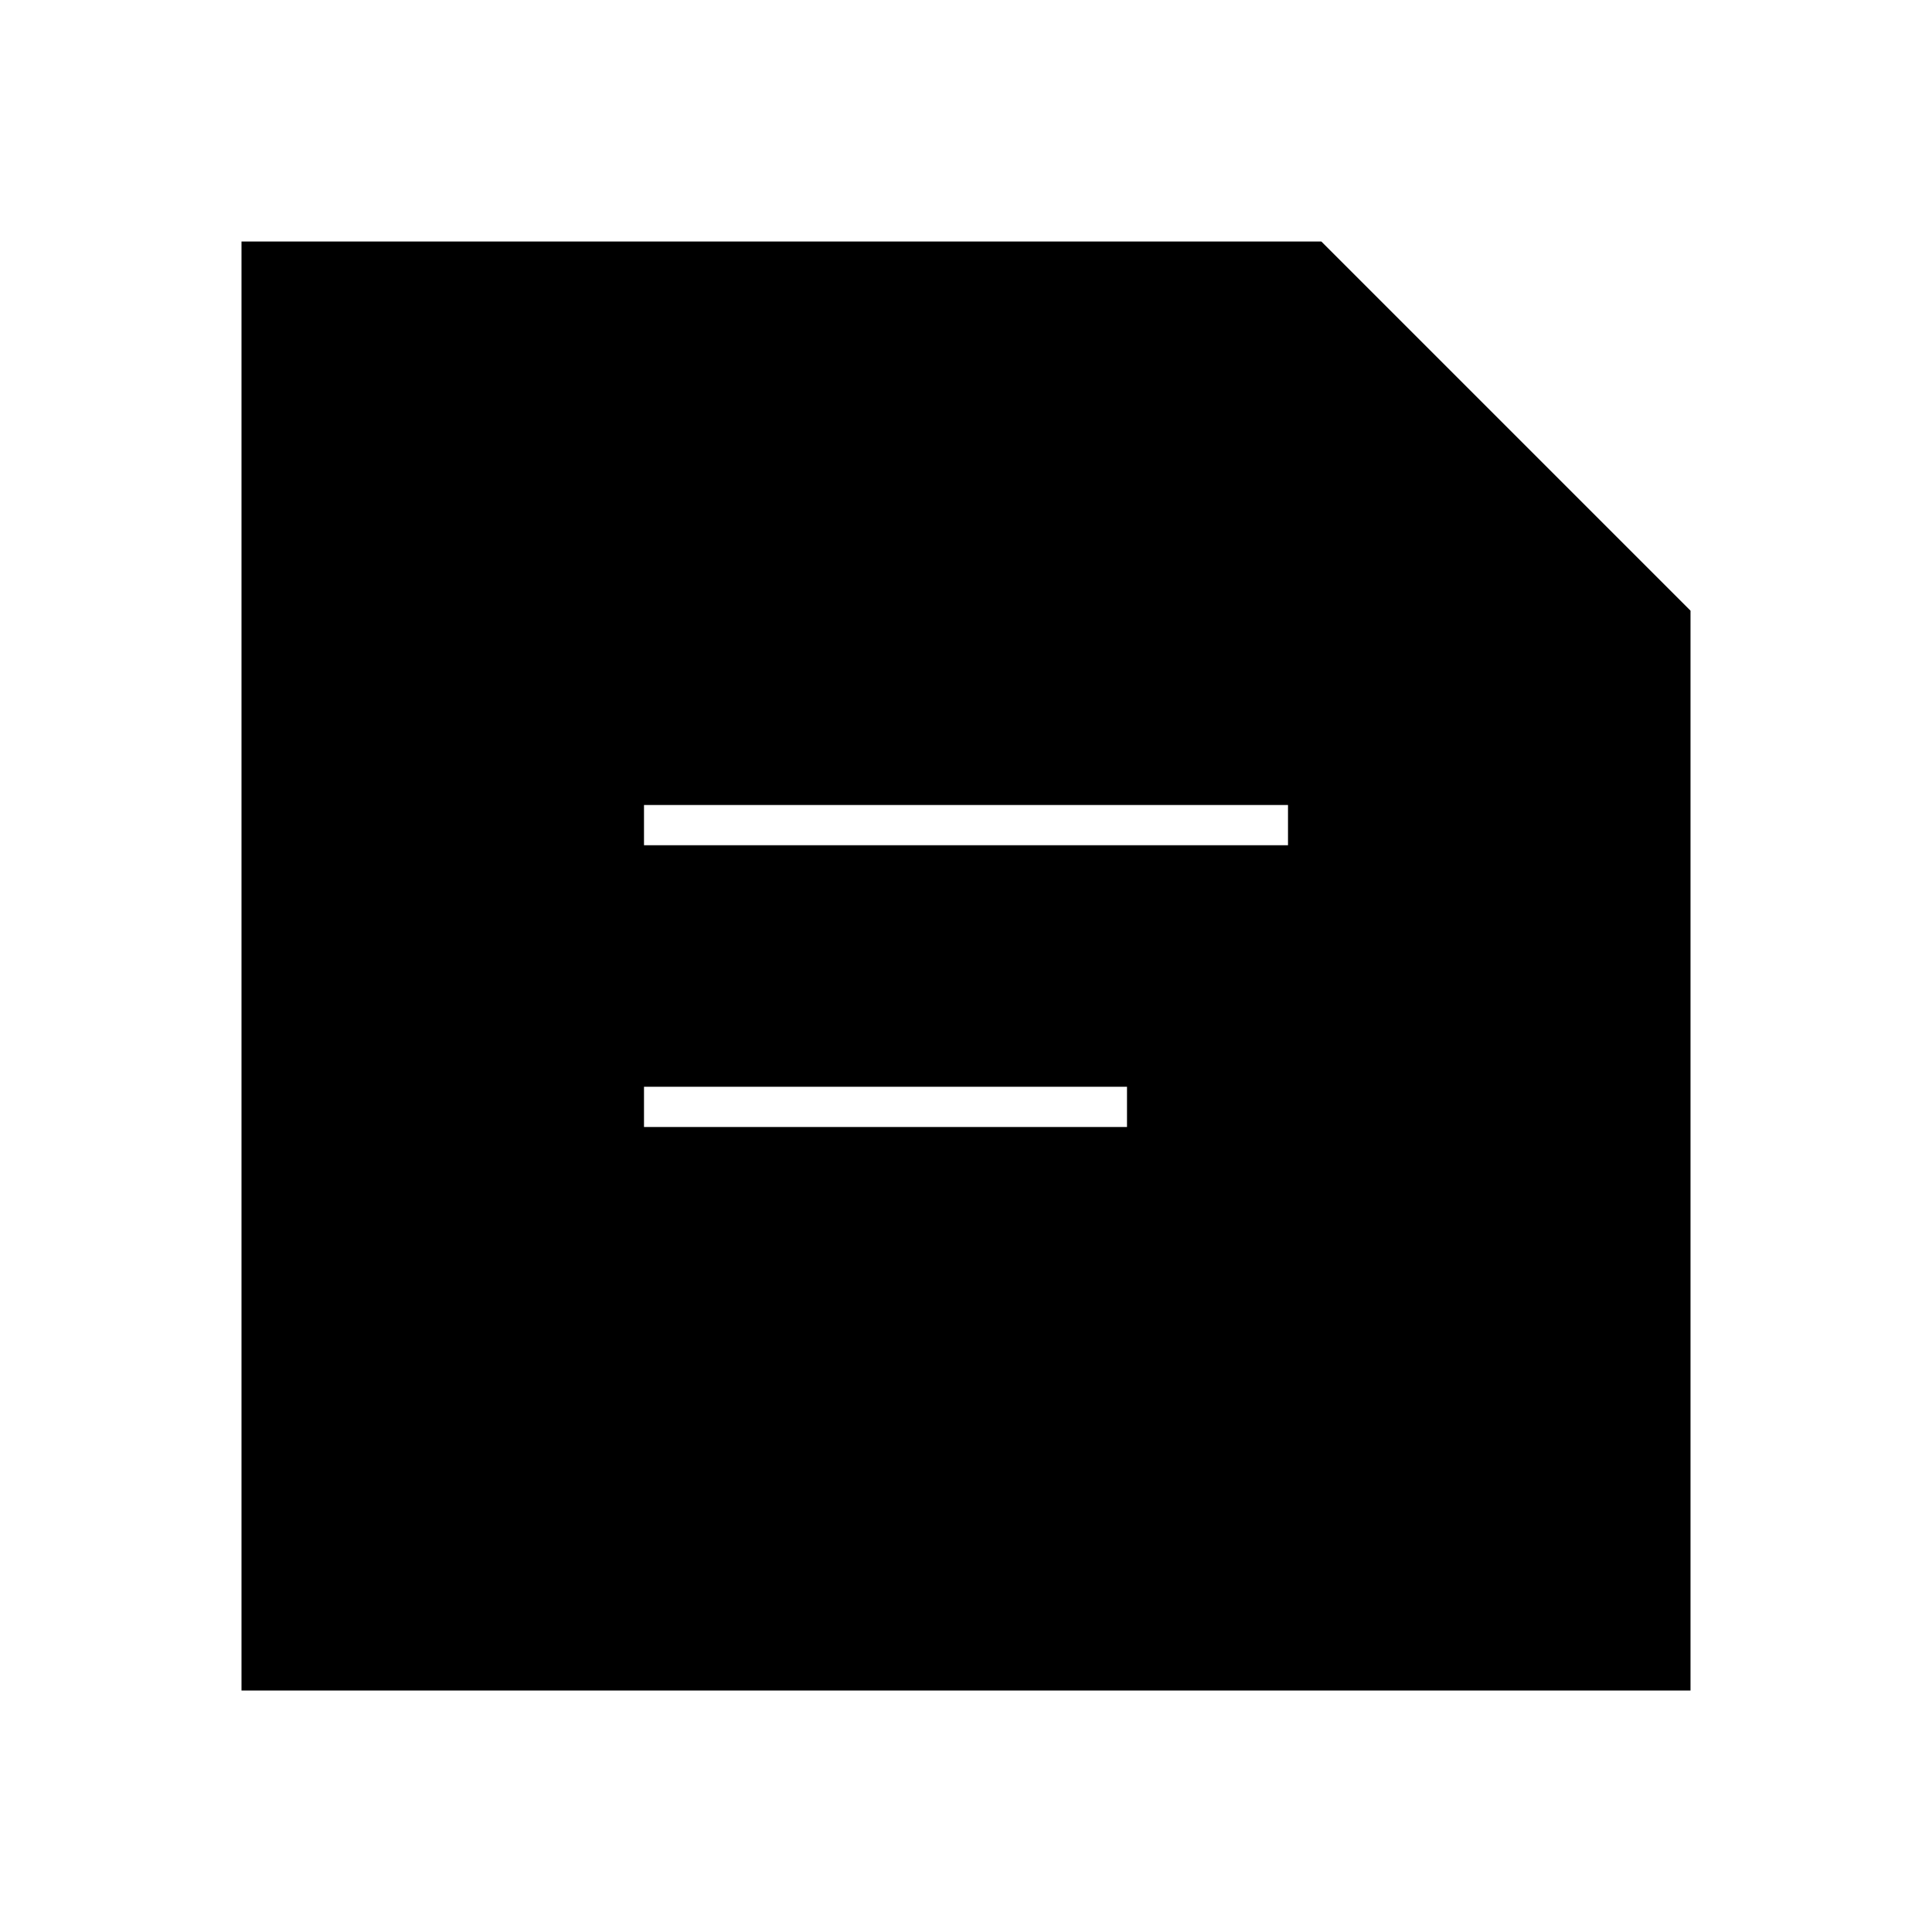 <svg width="24" height="24" viewBox="0 0 24 24" fill="none" xmlns="http://www.w3.org/2000/svg">
<path d="M16.414 3H3V21H21V7.586L16.414 3ZM14 14H8V13.5H14V14ZM16 10.5H8V10H16V10.5Z" fill="black"/>
</svg>
